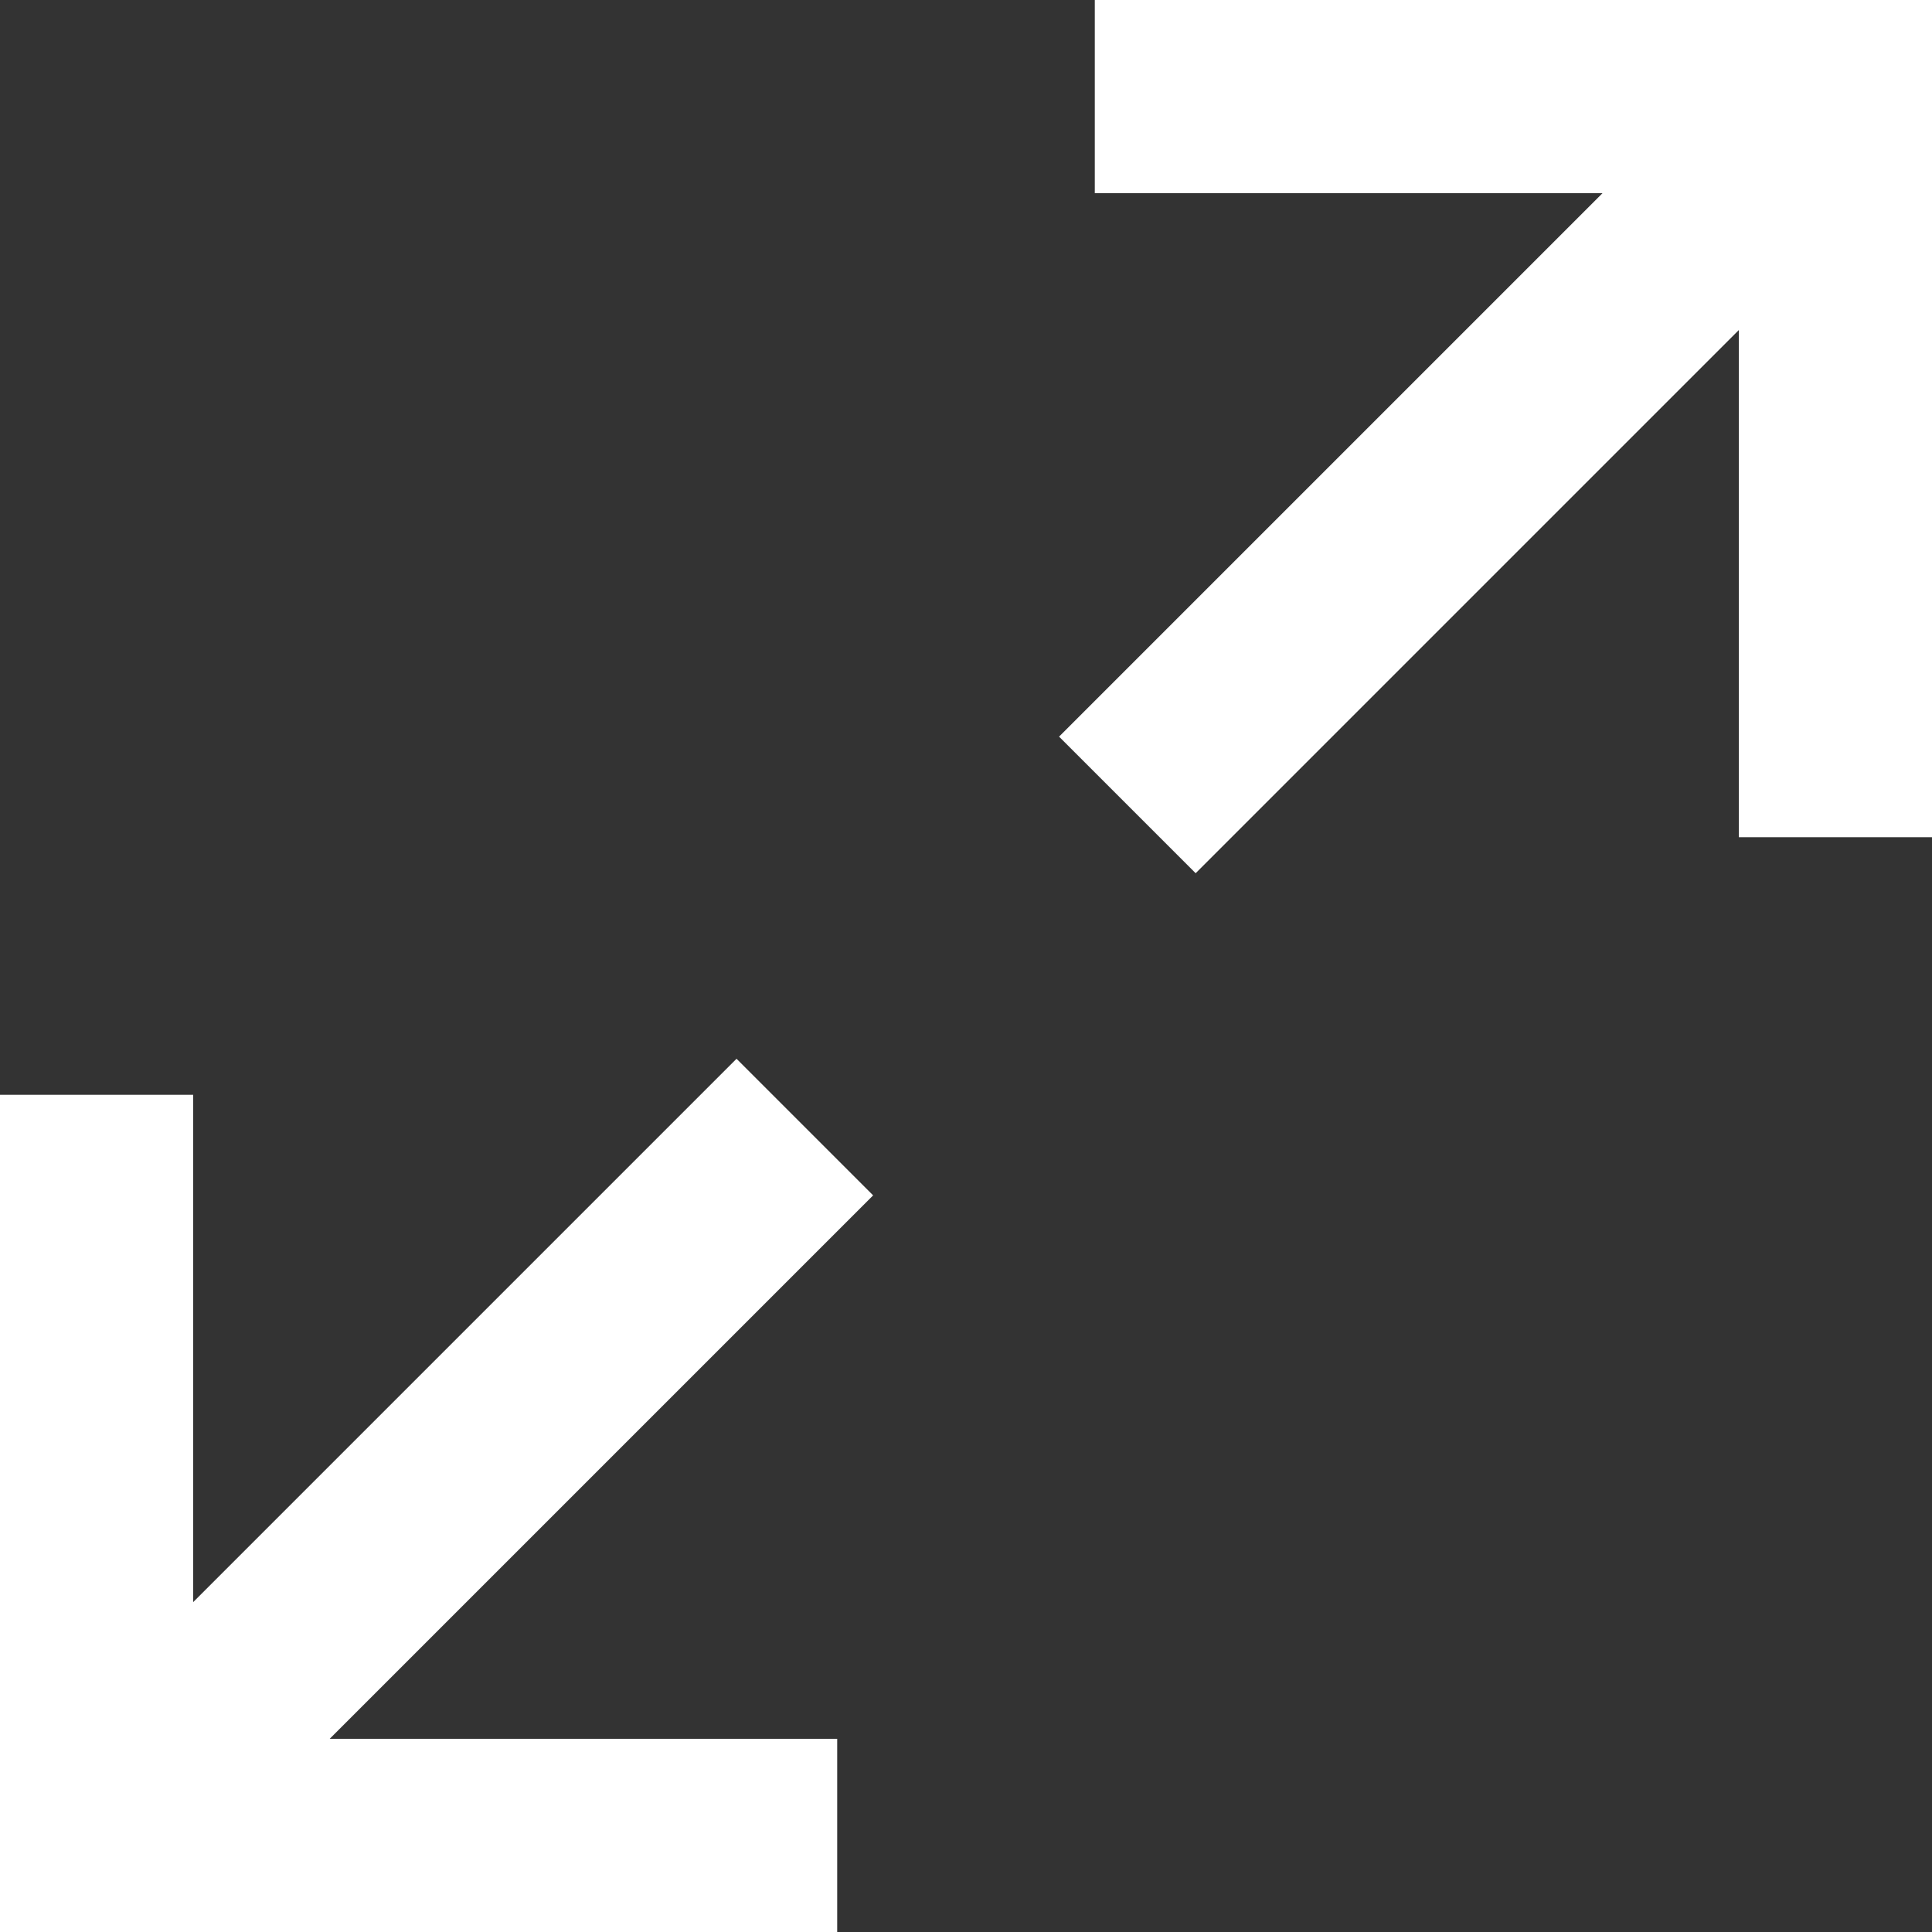<?xml version="1.0" encoding="utf-8"?>
<!-- Generator: Adobe Illustrator 26.0.2, SVG Export Plug-In . SVG Version: 6.00 Build 0)  -->
<svg version="1.1" id="레이어_1" xmlns="http://www.w3.org/2000/svg" xmlns:xlink="http://www.w3.org/1999/xlink" x="0px"
	 y="0px" viewBox="0 0 30 30" style="enable-background:new 0 0 30 30;" xml:space="preserve">
<rect x="0" y="0" width="30" height="30" fill="#333333" stroke="none"/>
<style type="text/css">
	.st0{fill:#FFFFFF;}
</style>
<g>
	<g>
		<rect x="27" class="st0" width="3" height="13"/>
		<rect x="22" y="-5" transform="matrix(6.123234e-17 -1 1 6.123234e-17 22 25)" class="st0" width="3" height="13"/>
		
			<rect x="21.25" y="-0.17" transform="matrix(-0.707 -0.707 0.707 -0.707 33.71 28.463)" class="st0" width="3" height="14.85"/>
	</g>
	<g>
		<rect x="0" y="17" transform="matrix(-1 -1.224647e-16 1.224647e-16 -1 3 47)" class="st0" width="3" height="13"/>
		<rect x="5" y="22" transform="matrix(-1.836970e-16 1 -1 -1.836970e-16 35 22)" class="st0" width="3" height="13"/>
		
			<rect x="5.75" y="15.33" transform="matrix(0.707 0.707 -0.707 0.707 18.21 1.537)" class="st0" width="3" height="14.85"/>
	</g>
</g>
</svg>
